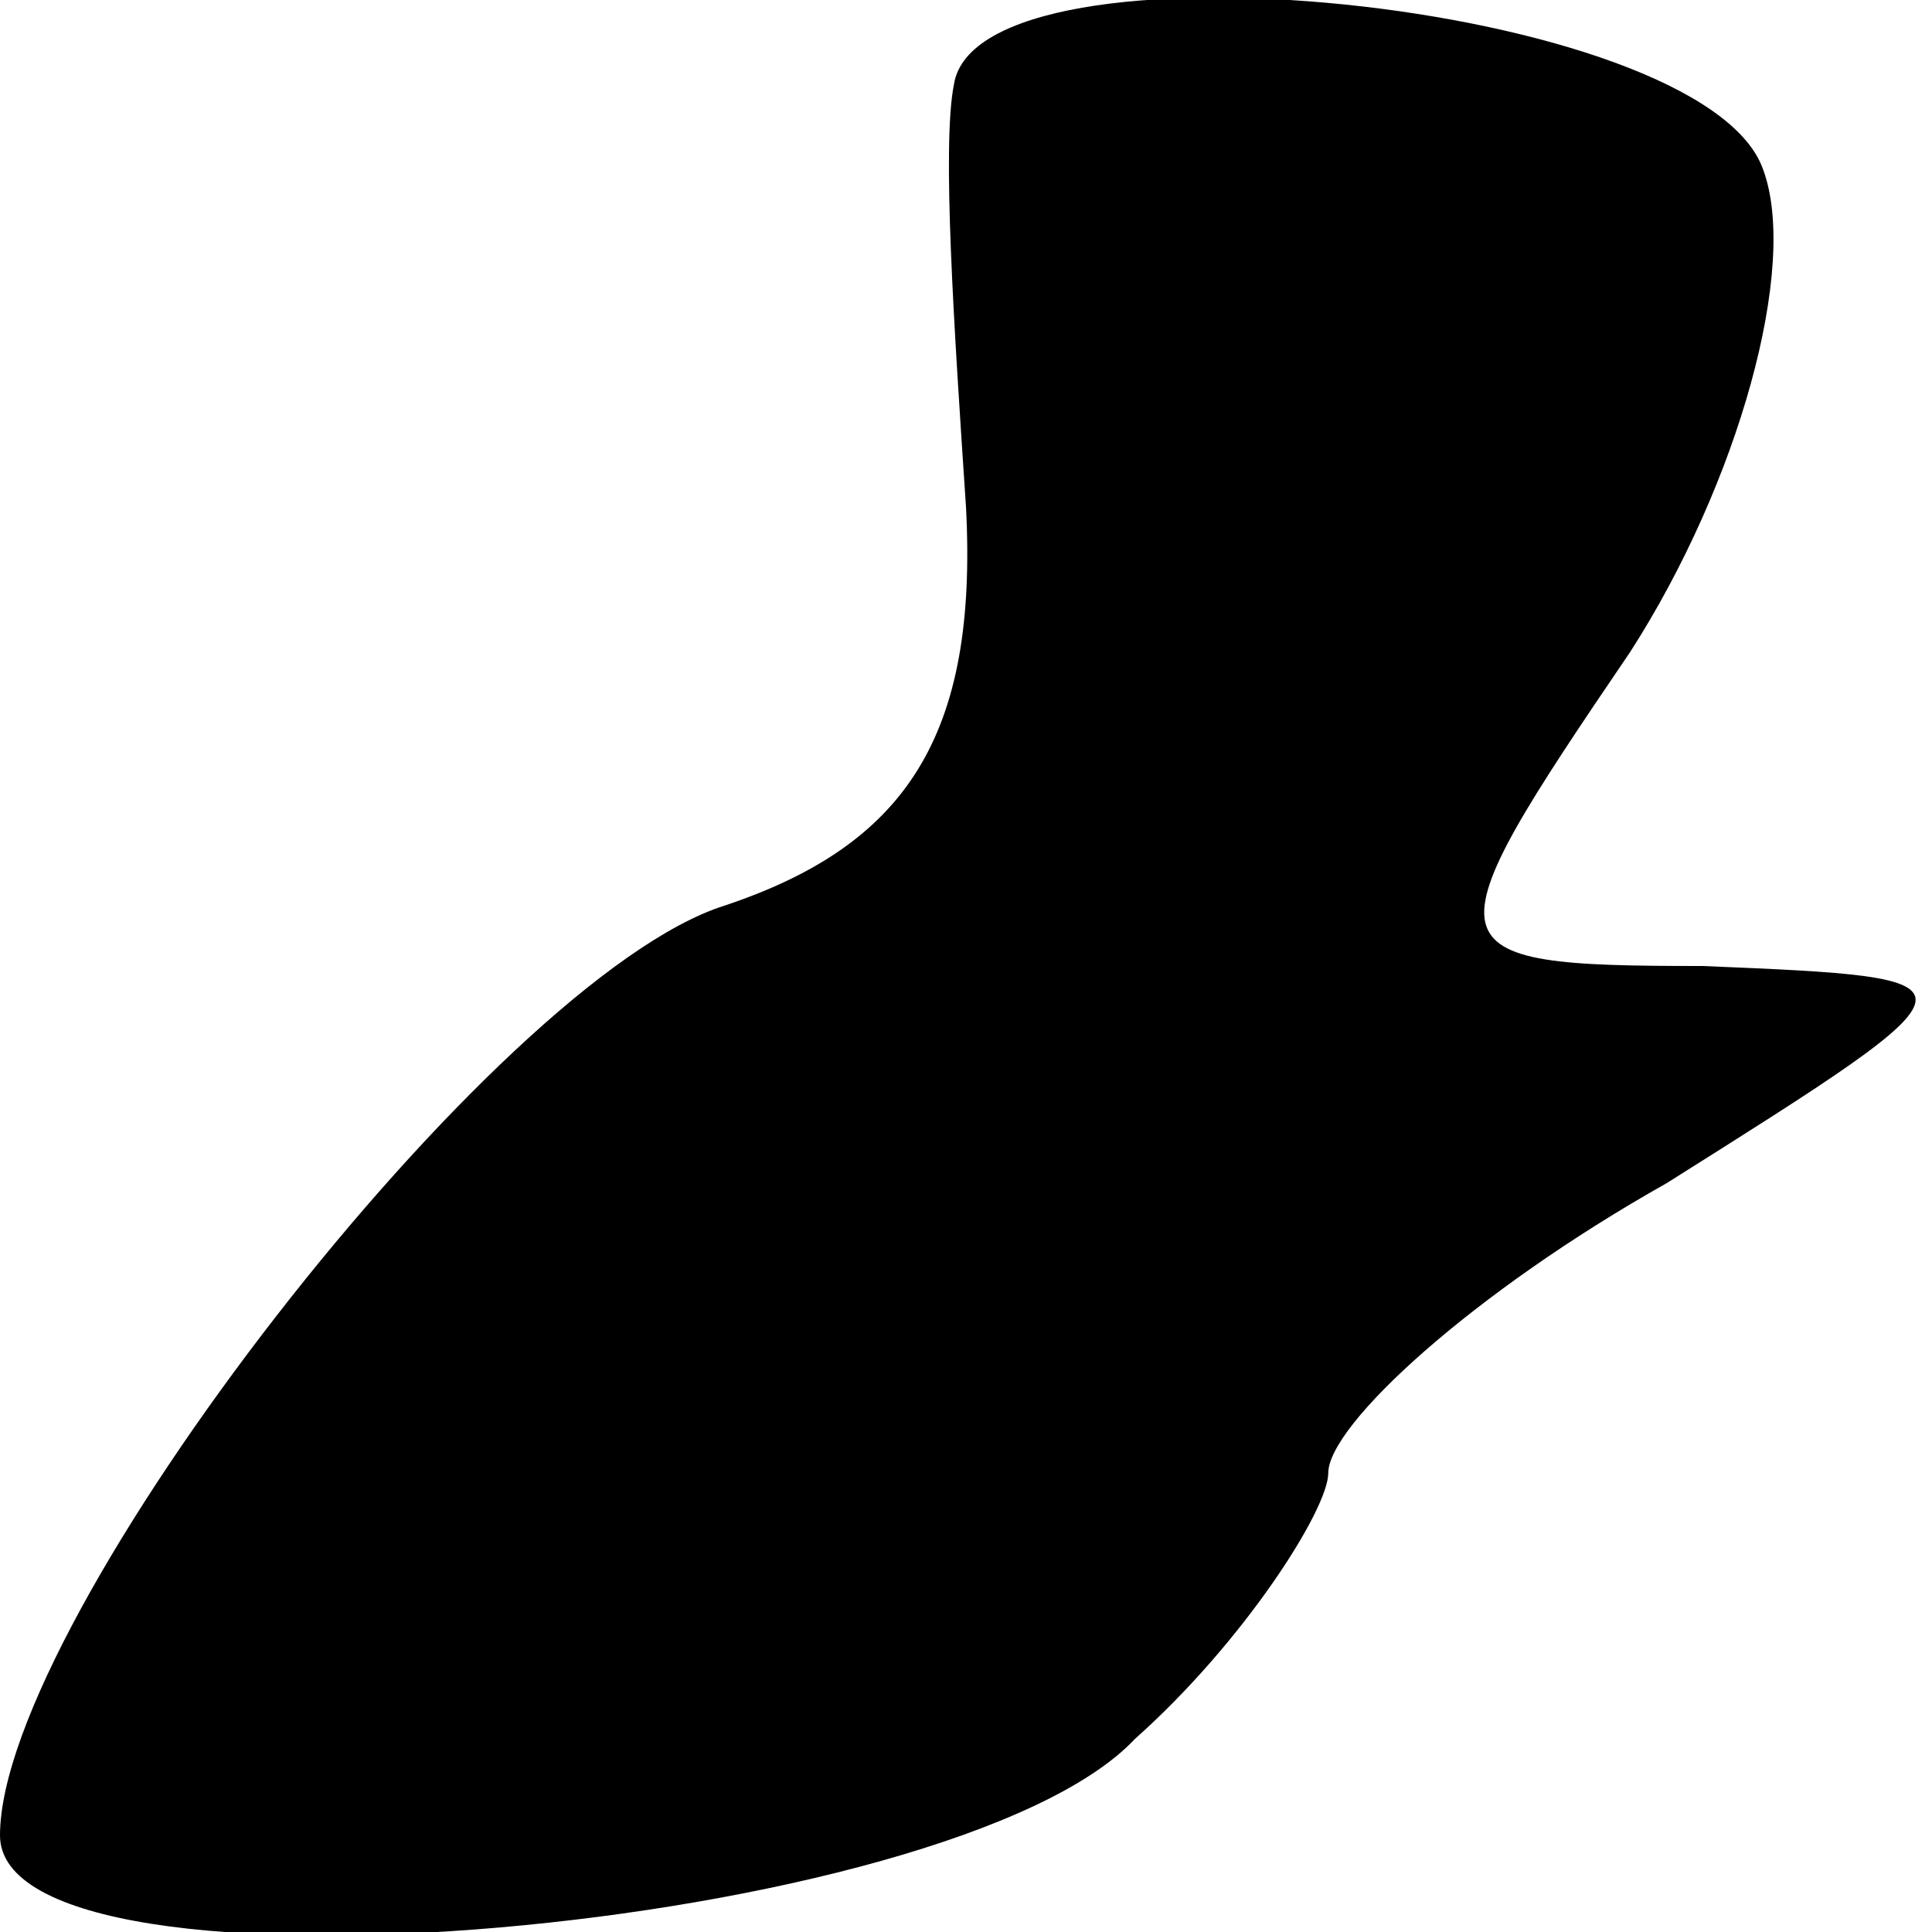 <?xml version="1.0" standalone="no"?>
<!DOCTYPE svg PUBLIC "-//W3C//DTD SVG 20010904//EN"
 "http://www.w3.org/TR/2001/REC-SVG-20010904/DTD/svg10.dtd">
<svg version="1.0" xmlns="http://www.w3.org/2000/svg"
 width="16pt" height="16pt" viewBox="0 0 16 16"
 preserveAspectRatio="xMidYMid meet">
<g transform="translate(0,16) scale(0.1,-0.1)"
fill="#000000" stroke="none">
<path fill="#000000" stroke="none" d="M79 153 c-1 -5 0 -20 1 -35 1 -19 -5
-28 -20 -33 -19 -6 -60 -59 -60 -77 0 -15 79 -8 94 8 9 8 16 19 16 22 0 4 12
15 28 24 27 17 27 17 3 18 -23 0 -23 1 -6 26 9 14 14 32 11 40 -5 14 -65 20
-67 7z"/>
</g>
</svg>
